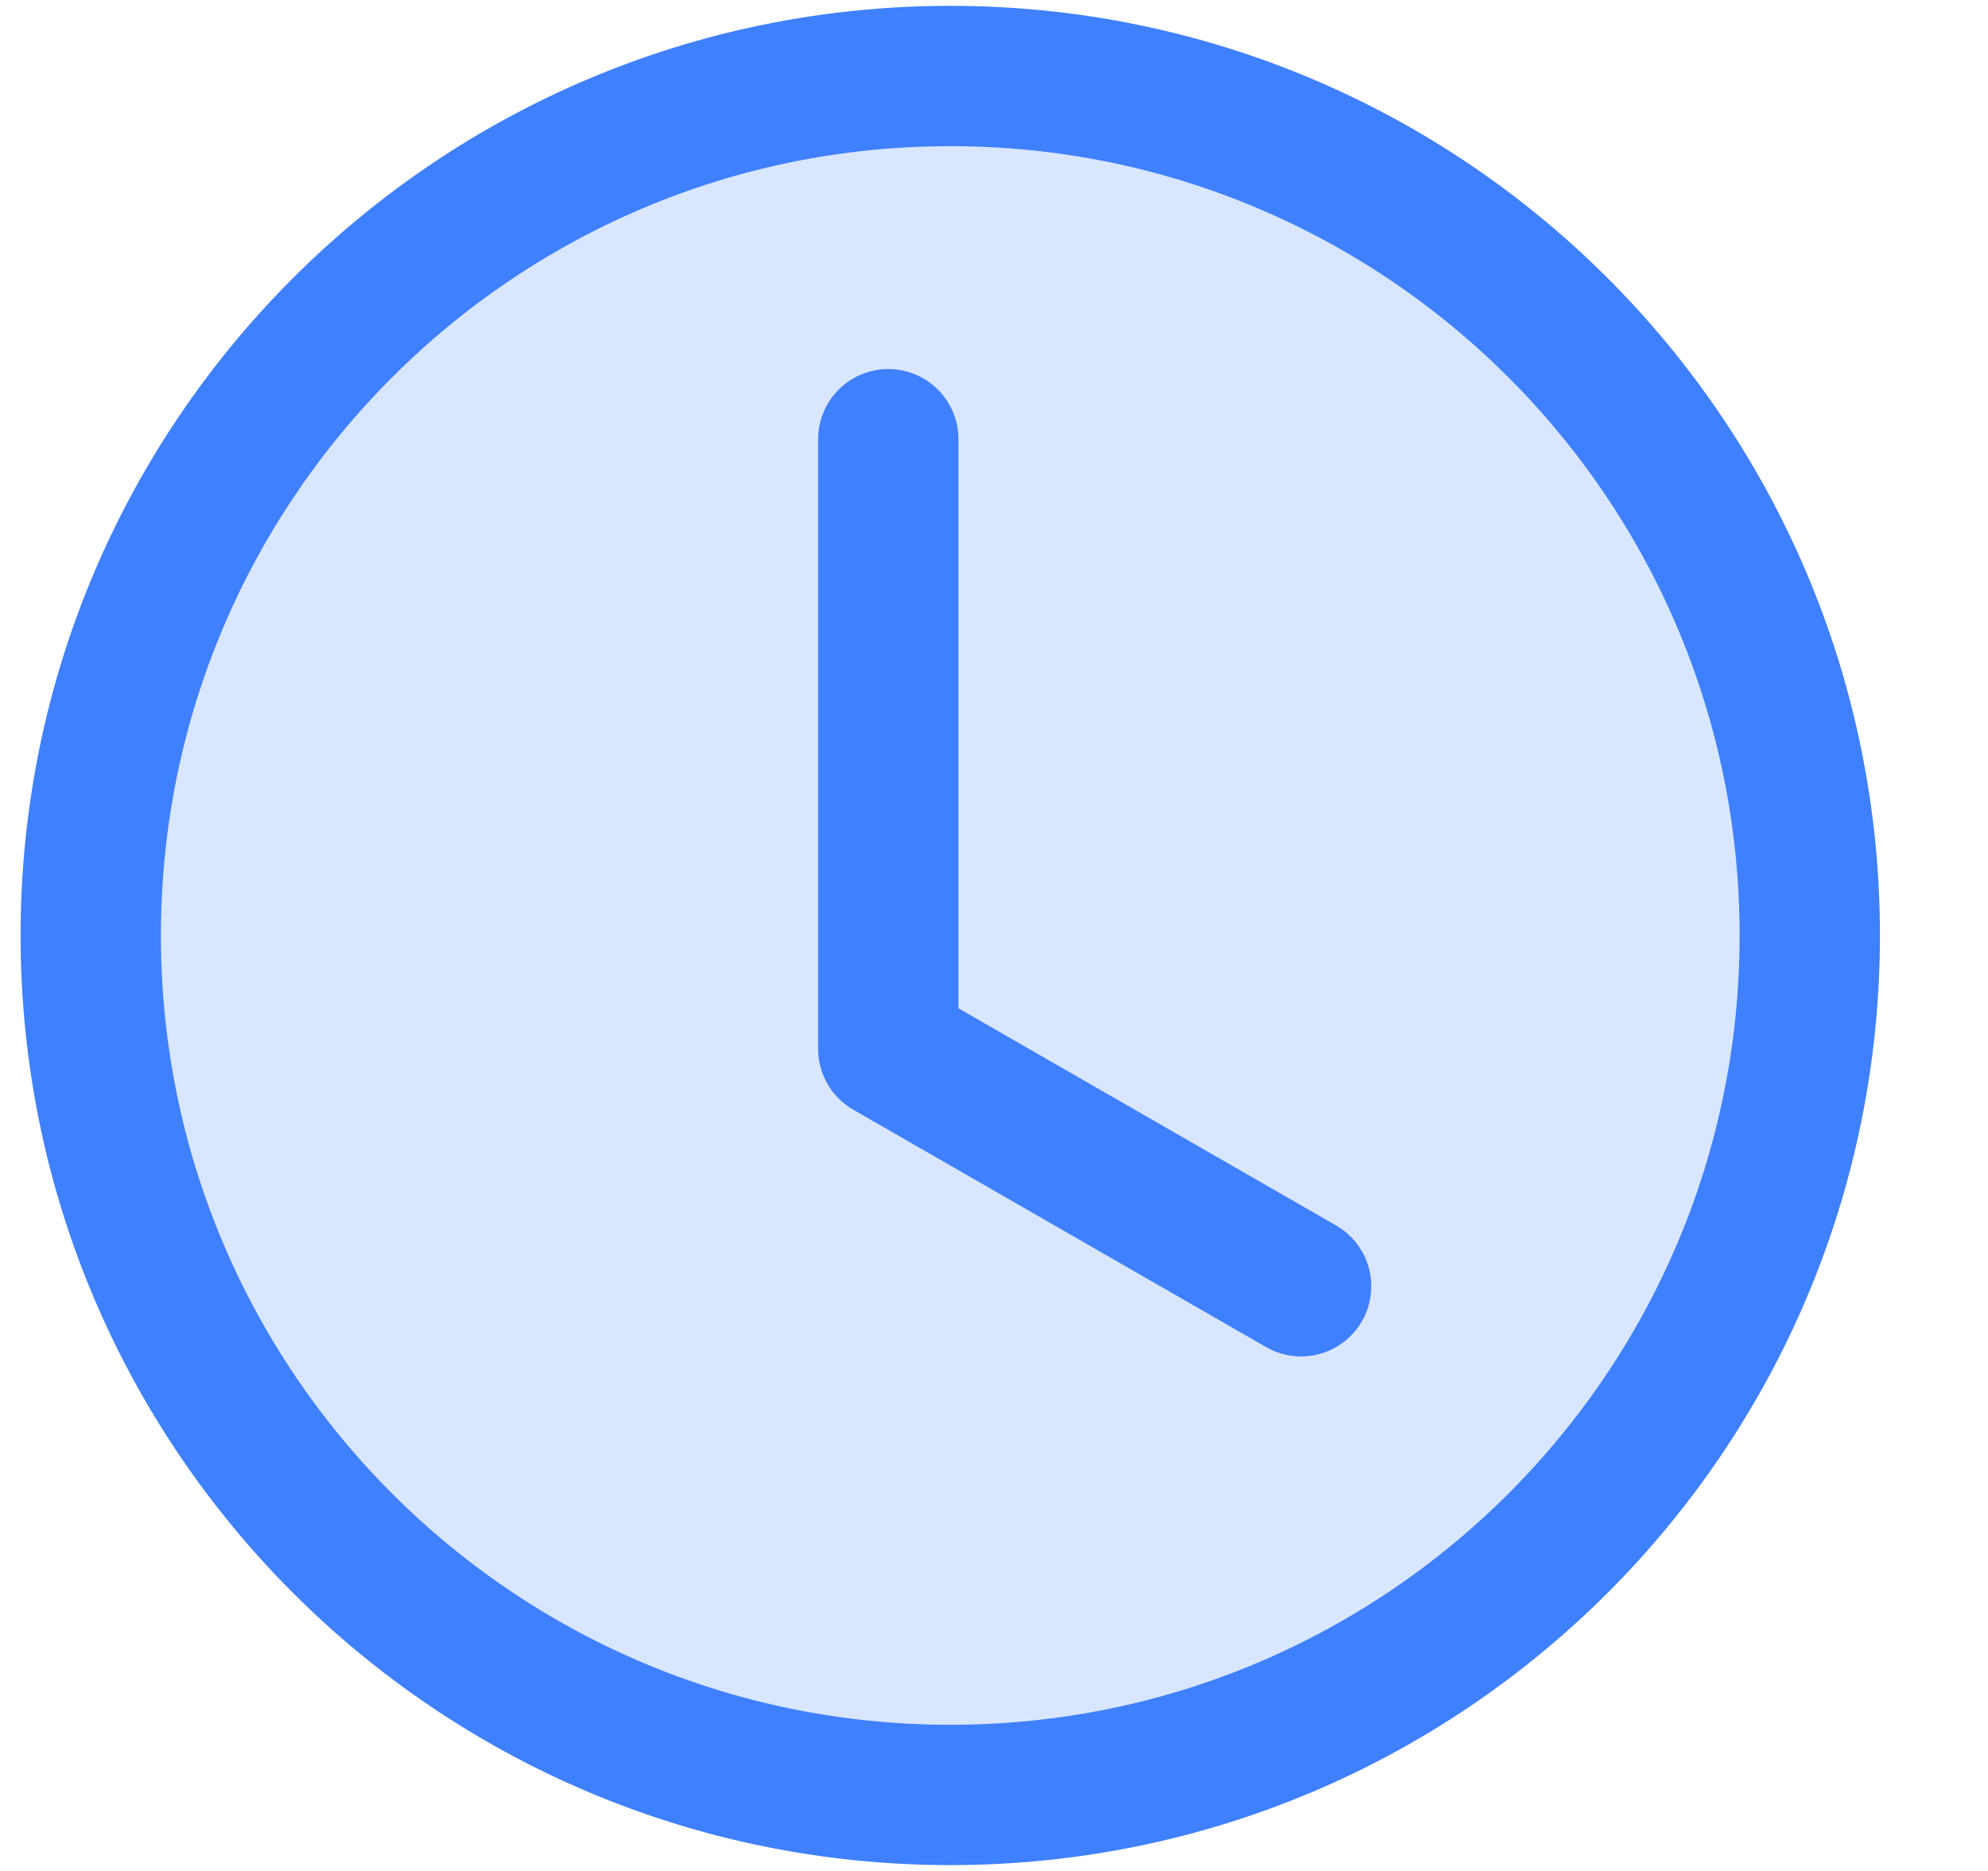 <svg width="17" height="16" viewBox="0 0 17 16" fill="none" xmlns="http://www.w3.org/2000/svg">
<path d="M15.476 8C15.476 3.941 12.186 0.65 8.126 0.65C4.067 0.65 0.776 3.941 0.776 8C0.776 12.059 4.067 15.35 8.126 15.35C12.186 15.35 15.476 12.059 15.476 8Z" fill="#D9E6FF" stroke="#3F80FF" stroke-width="1.2" stroke-miterlimit="10"/>
<path d="M7.596 3.756V8.97L11.126 11" stroke="#3F80FF" stroke-width="1.2" stroke-linecap="round" stroke-linejoin="round"/>
</svg>
